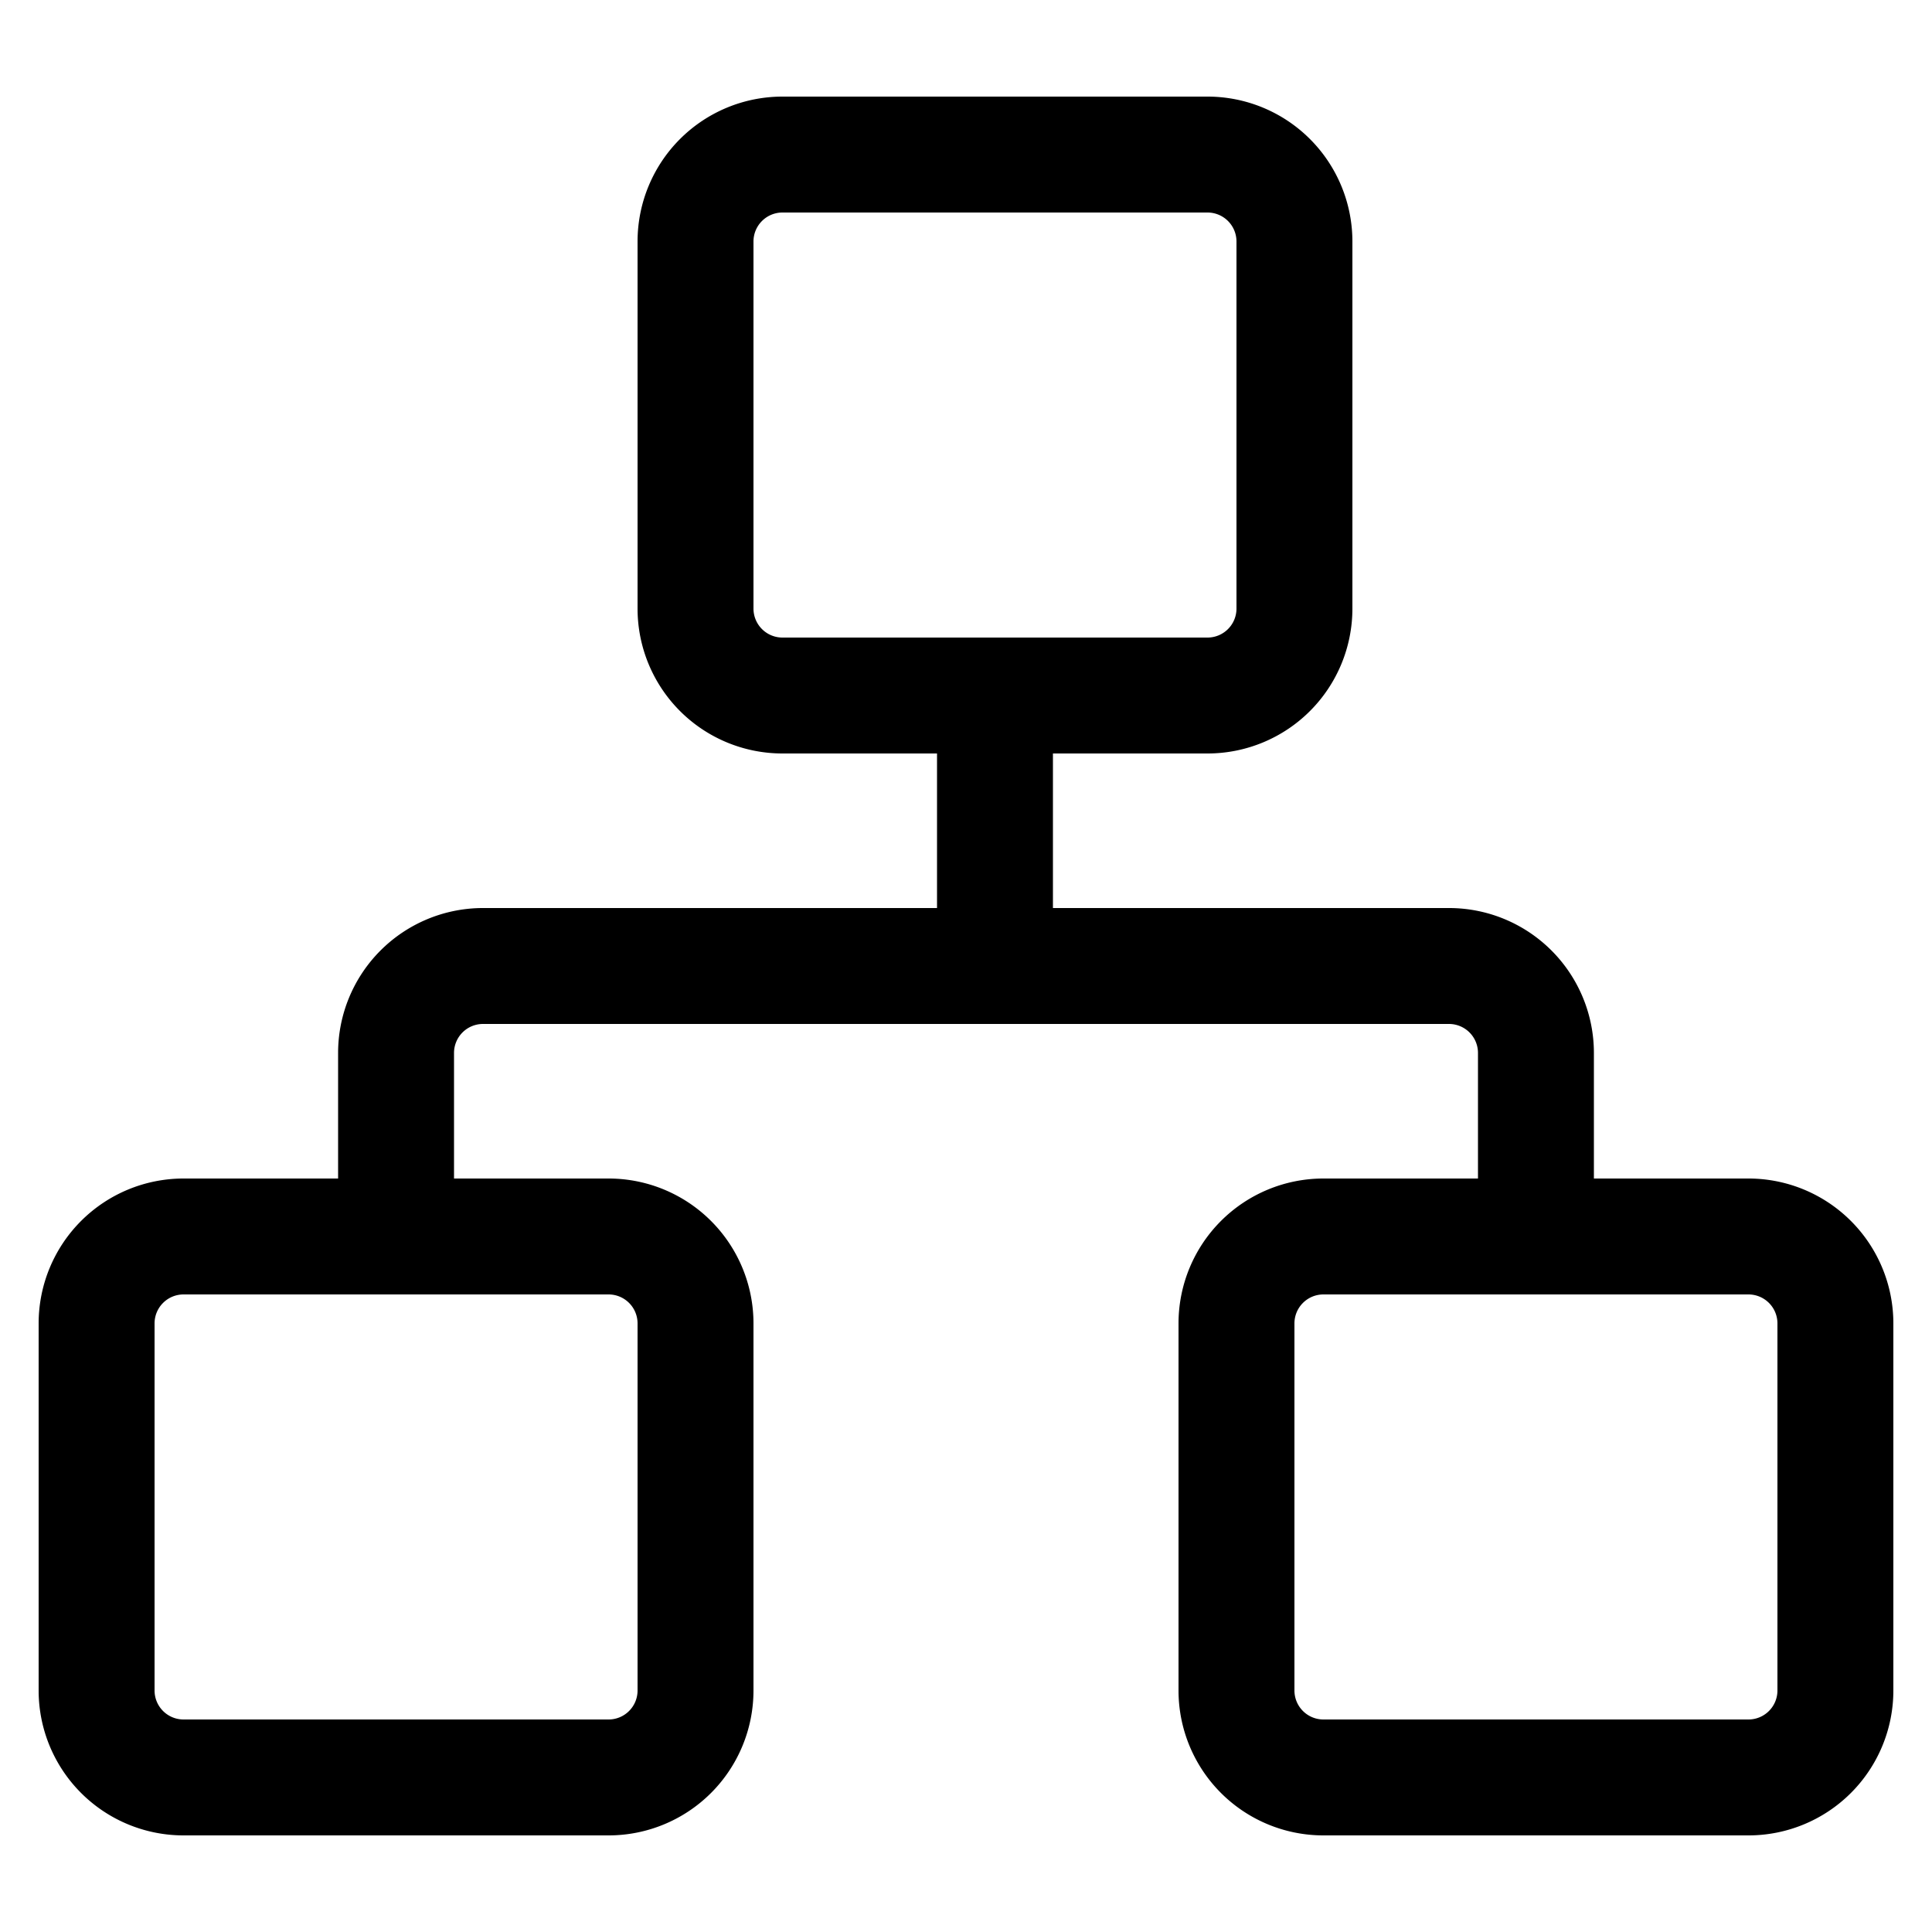 <?xml version="1.0" encoding="utf-8"?>
<svg xmlns="http://www.w3.org/2000/svg" viewBox="0 0 20 20">
    <title>network</title>
    <path d="M15.9,13.4a.6.6,0,0,1-.6-.6V10.9a.3.3,0,0,0-.3-.3H5a.3.3,0,0,0-.3.3v1.9a.6.6,0,0,1-1.2,0V10.9A1.5,1.5,0,0,1,5,9.4H15a1.5,1.5,0,0,1,1.5,1.5v1.9A.6.6,0,0,1,15.9,13.4Z"/>
    <path d="M10.3,10.6a.6.6,0,0,1-.6-.6V7.5a.6.6,0,0,1,1.2,0V10A.6.6,0,0,1,10.3,10.6Z"/>
    <path d="M12.5,7.8H8.1A1.5,1.5,0,0,1,6.6,6.3V2.5A1.5,1.5,0,0,1,8.1,1h4.4A1.5,1.5,0,0,1,14,2.5V6.3A1.5,1.5,0,0,1,12.5,7.8ZM8.1,2.2a.3.3,0,0,0-.3.3V6.3a.3.3,0,0,0,.3.3h4.4a.3.3,0,0,0,.3-.3V2.5a.3.3,0,0,0-.3-.3Z"/>
    <path d="M6.3,19H1.9A1.5,1.5,0,0,1,.4,17.5V13.7a1.5,1.5,0,0,1,1.5-1.5H6.3a1.5,1.5,0,0,1,1.5,1.5v3.8A1.5,1.5,0,0,1,6.3,19ZM1.9,13.4a.3.3,0,0,0-.3.3v3.8a.3.3,0,0,0,.3.3H6.3a.3.3,0,0,0,.3-.3V13.7a.3.3,0,0,0-.3-.3Z"/>
    <path d="M18.1,19H13.7a1.5,1.5,0,0,1-1.5-1.5V13.7a1.5,1.5,0,0,1,1.5-1.5h4.4a1.5,1.5,0,0,1,1.5,1.5v3.8A1.5,1.5,0,0,1,18.1,19Zm-4.4-5.6a.3.3,0,0,0-.3.3v3.8a.3.3,0,0,0,.3.3h4.4a.3.3,0,0,0,.3-.3V13.7a.3.3,0,0,0-.3-.3Z"/>
</svg>

